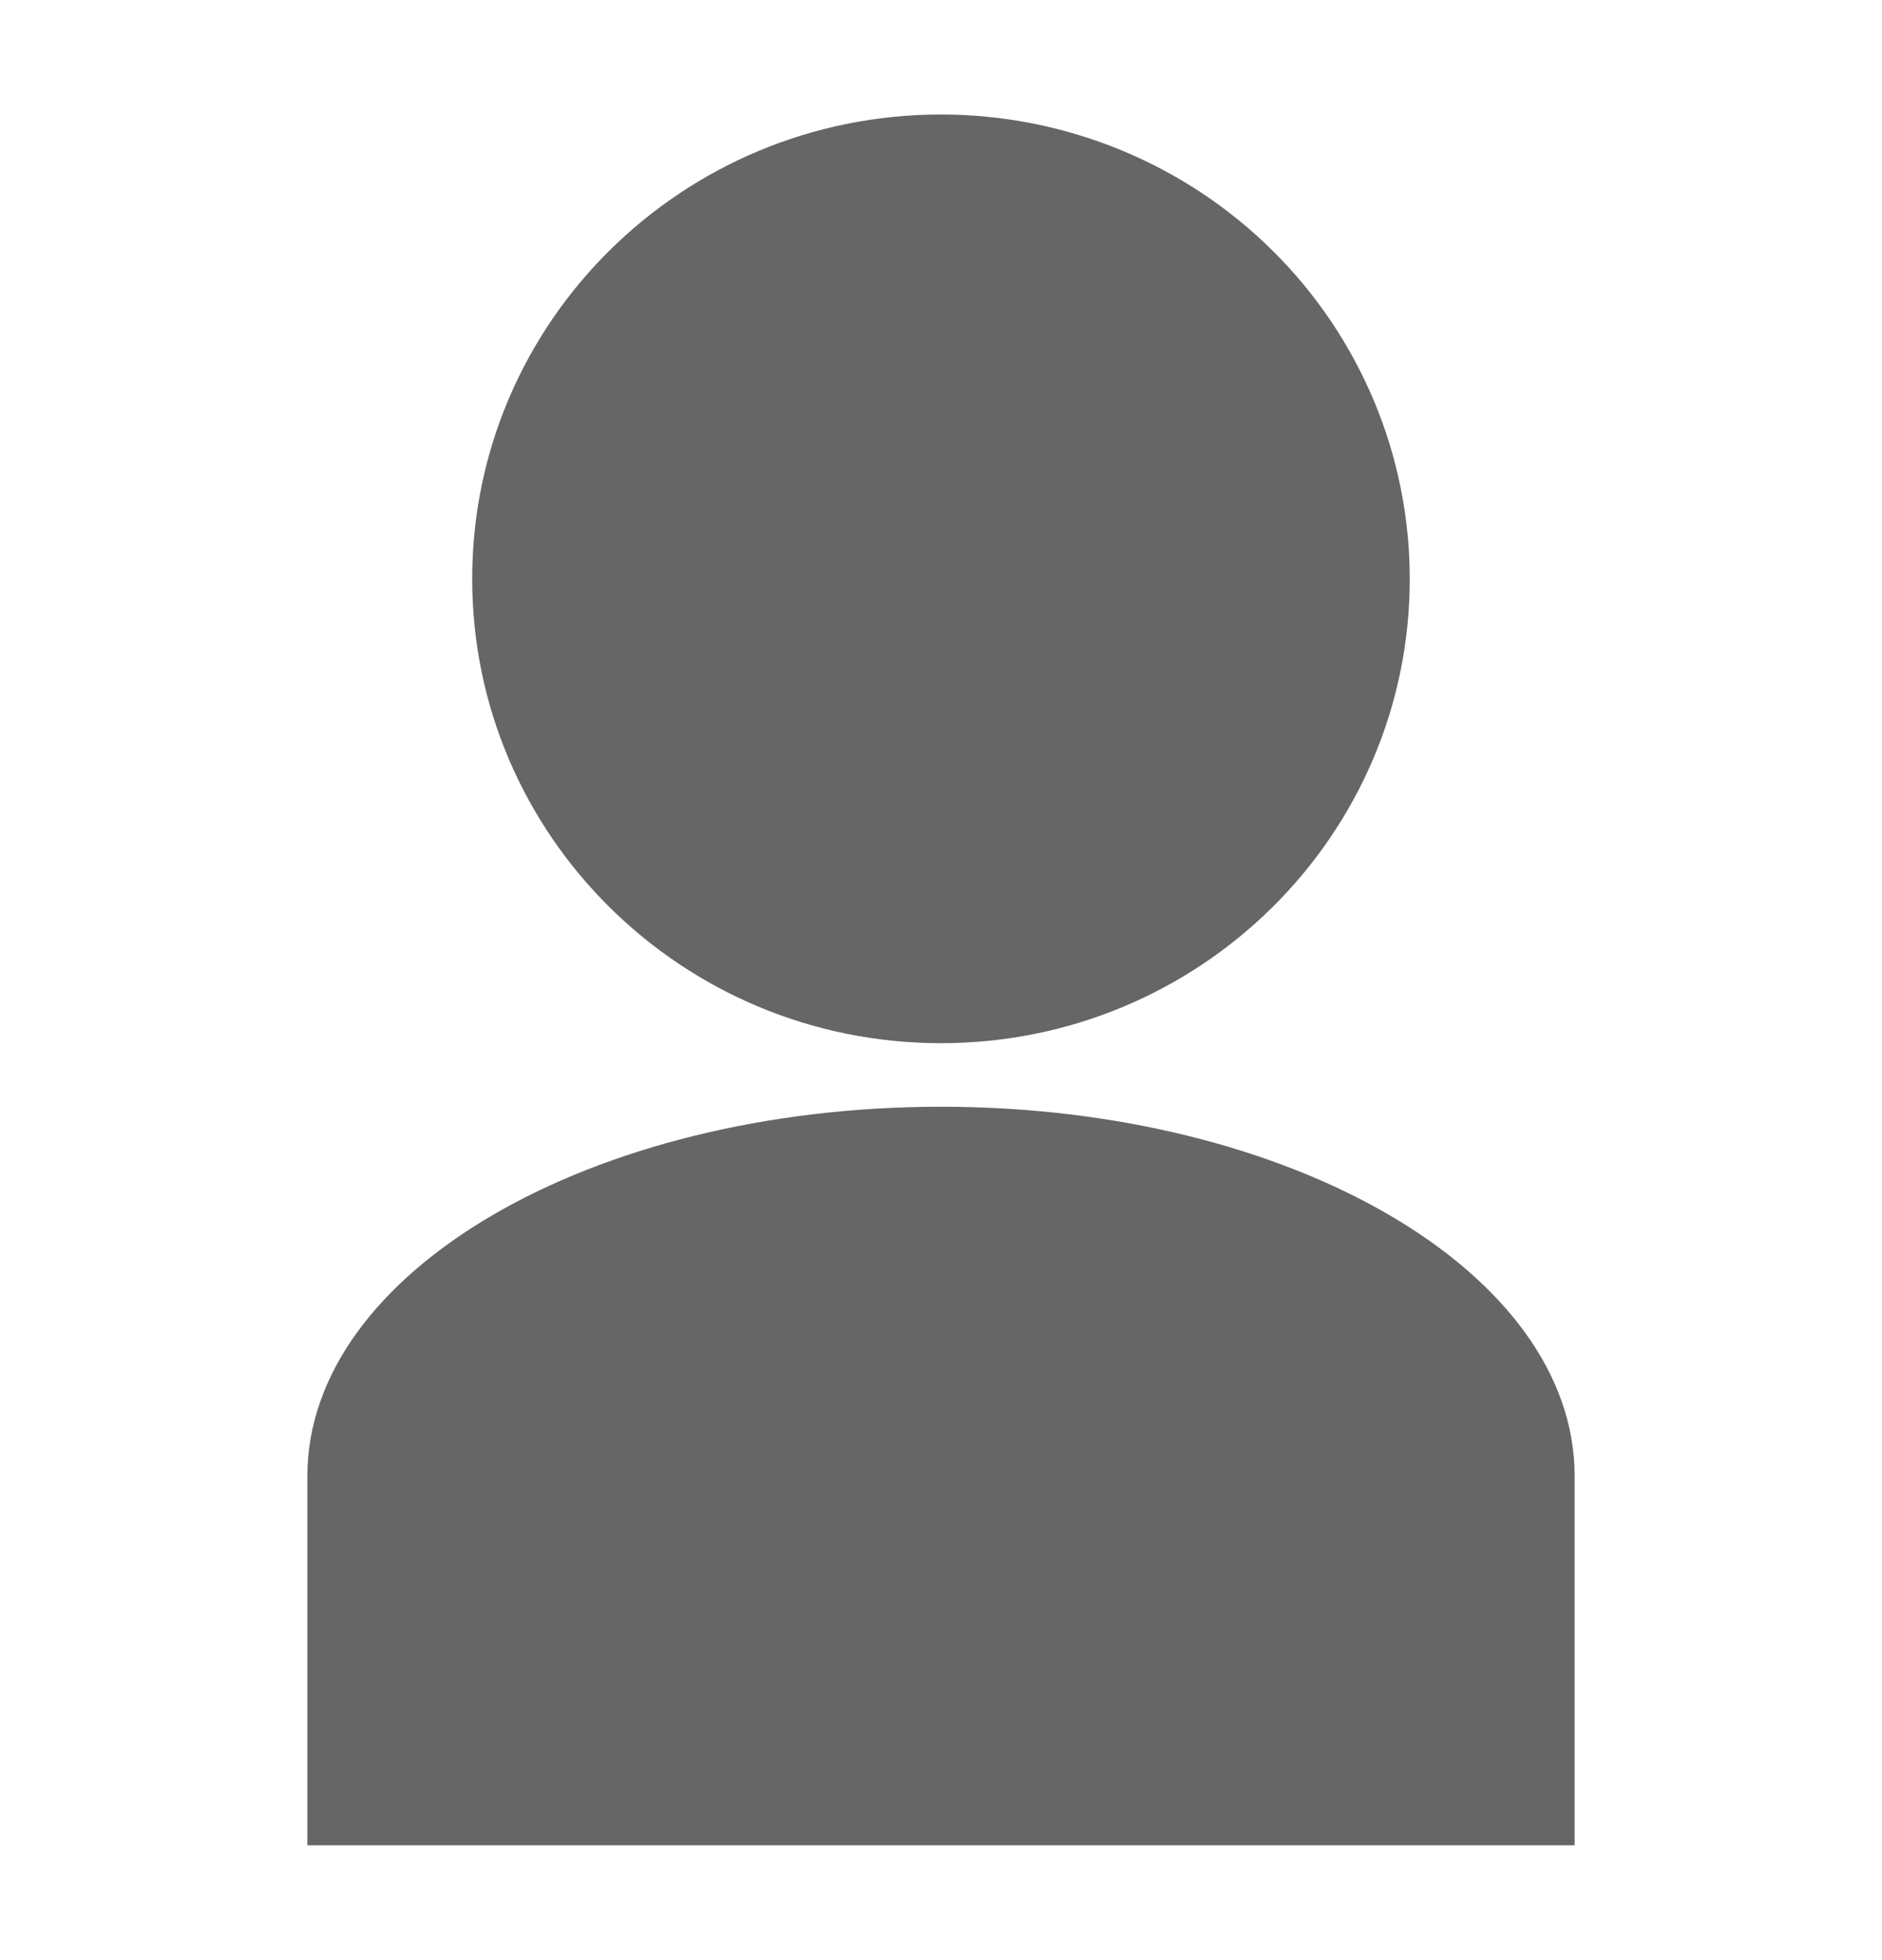 <?xml version="1.0" standalone="yes"?>

<svg version="1.1" viewBox="0.0 0.0 118.811 123.693" fill="none" stroke="none" stroke-linecap="square" stroke-miterlimit="10" xmlns="http://www.w3.org/2000/svg" xmlns:xlink="http://www.w3.org/1999/xlink"><clipPath id="p.0"><path d="m0 0l118.811 0l0 123.693l-118.811 0l0 -123.693z" clip-rule="nonzero"></path></clipPath><g clip-path="url(#p.0)"><path fill="#000000" fill-opacity="0.0" d="m0 0l118.811 0l0 123.693l-118.811 0z" fill-rule="evenodd"></path><path fill="#666666" d="m29.81 36.534l0 0c0 -16.186 13.25 -29.307 29.594 -29.307l0 0c7.849 0 15.376 3.088 20.926 8.584c5.55 5.496 8.668 12.951 8.668 20.723l0 0c0 16.186 -13.25 29.307 -29.594 29.307l0 0c-16.344 0 -29.594 -13.121 -29.594 -29.307z" fill-rule="evenodd"></path><path fill="#666666" d="m19.405 116.466l0 -23.307l0 0c0 -12.872 17.909 -23.307 40.001 -23.307c22.092 0 40.001 10.435 40.001 23.307l0 23.307z" fill-rule="evenodd"></path></g></svg>

